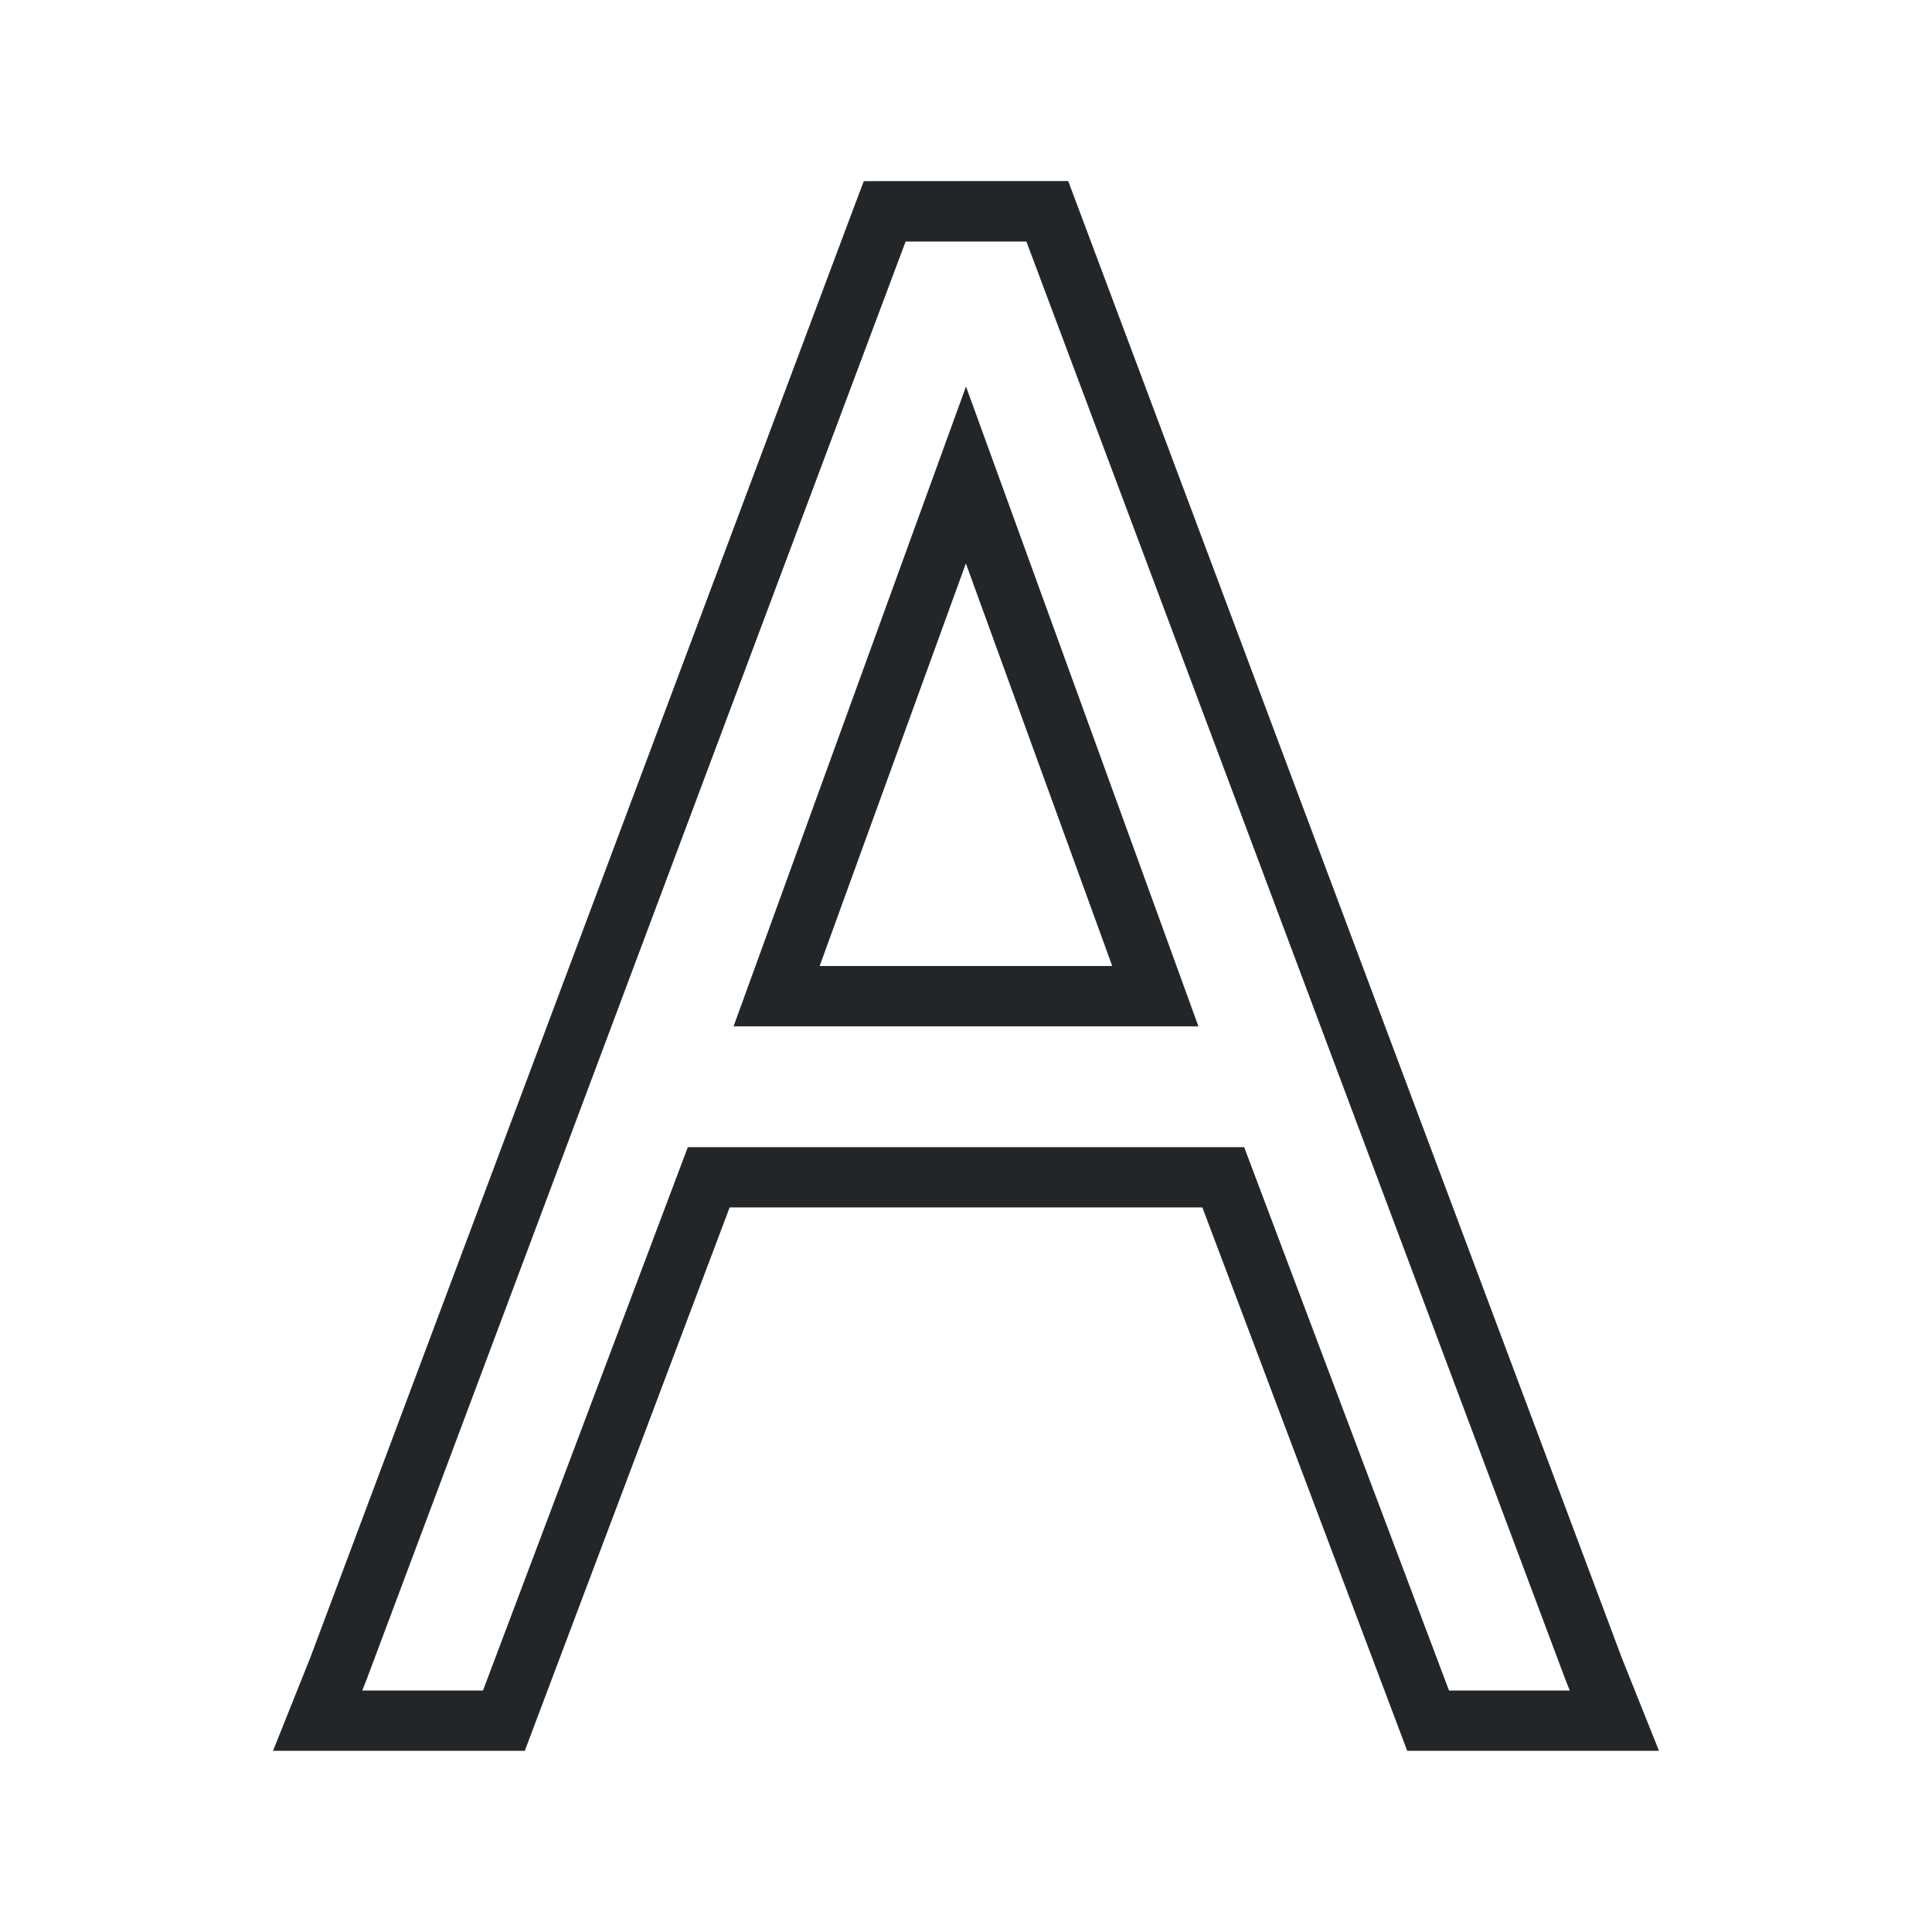 <svg viewBox="0 0 32 32" xmlns="http://www.w3.org/2000/svg"><path d="m14.307 3-.244.648-8.926 23.814-.615 1.537h4.17l3.393-9h3.916 3.914l3.393 9h4.17l-.615-1.537-9.17-24.463h-1.691zm.693 1h1 1l8.93 23.824.07.176h-2l-3.393-9h-4.607-4.607l-3.393 9h-2l.07-.176zm1 2.402-3.85 10.598h3.85 3.85zm-.002 2.93 2.424 6.668h-2.422-2.424z" fill="#232629"/></svg>
